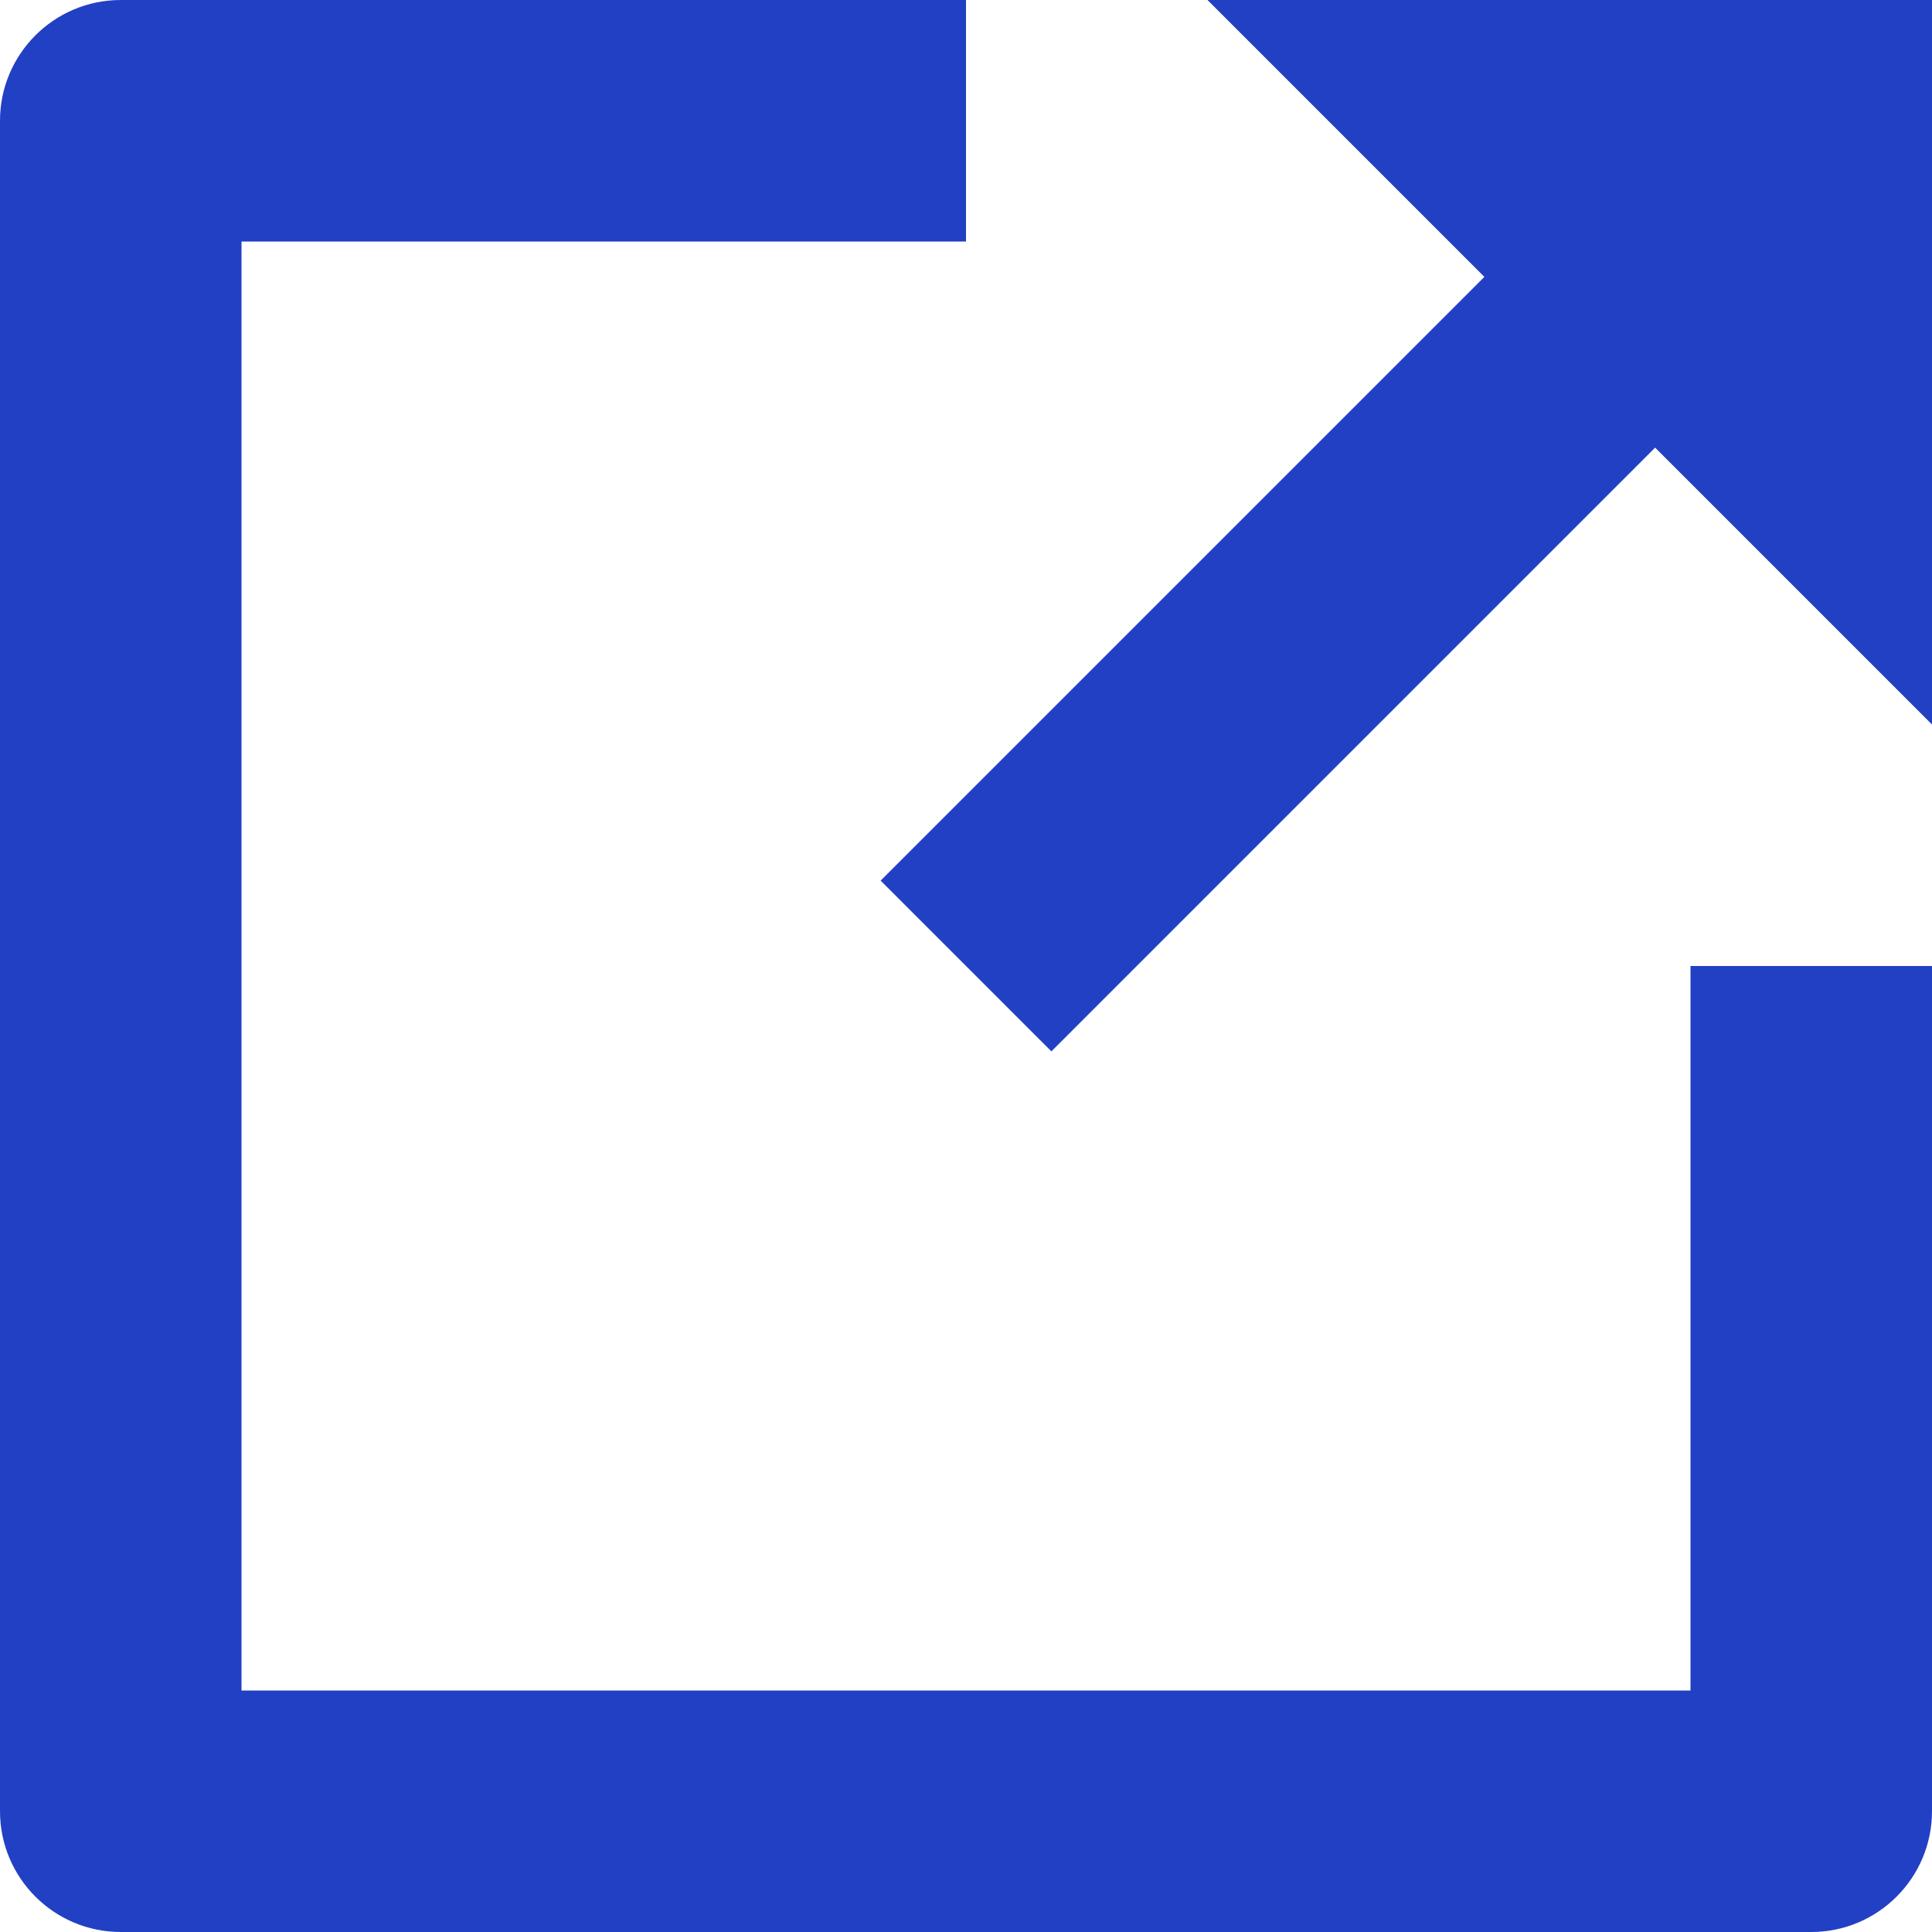 <svg width="16" height="16" viewBox="0 0 16 16" fill="none" xmlns="http://www.w3.org/2000/svg">
<path d="M16 0H10L12.293 2.293L7.293 7.293L8.707 8.707L13.707 3.707L16 6V0Z" fill="#2240C4"/>
<path d="M15 16H1C0.448 16 0 15.552 0 15V1C0 0.448 0.448 0 1 0H8V2H2V14H14V8H16V15C16 15.552 15.552 16 15 16Z" fill="#2240C4"/>
</svg>
